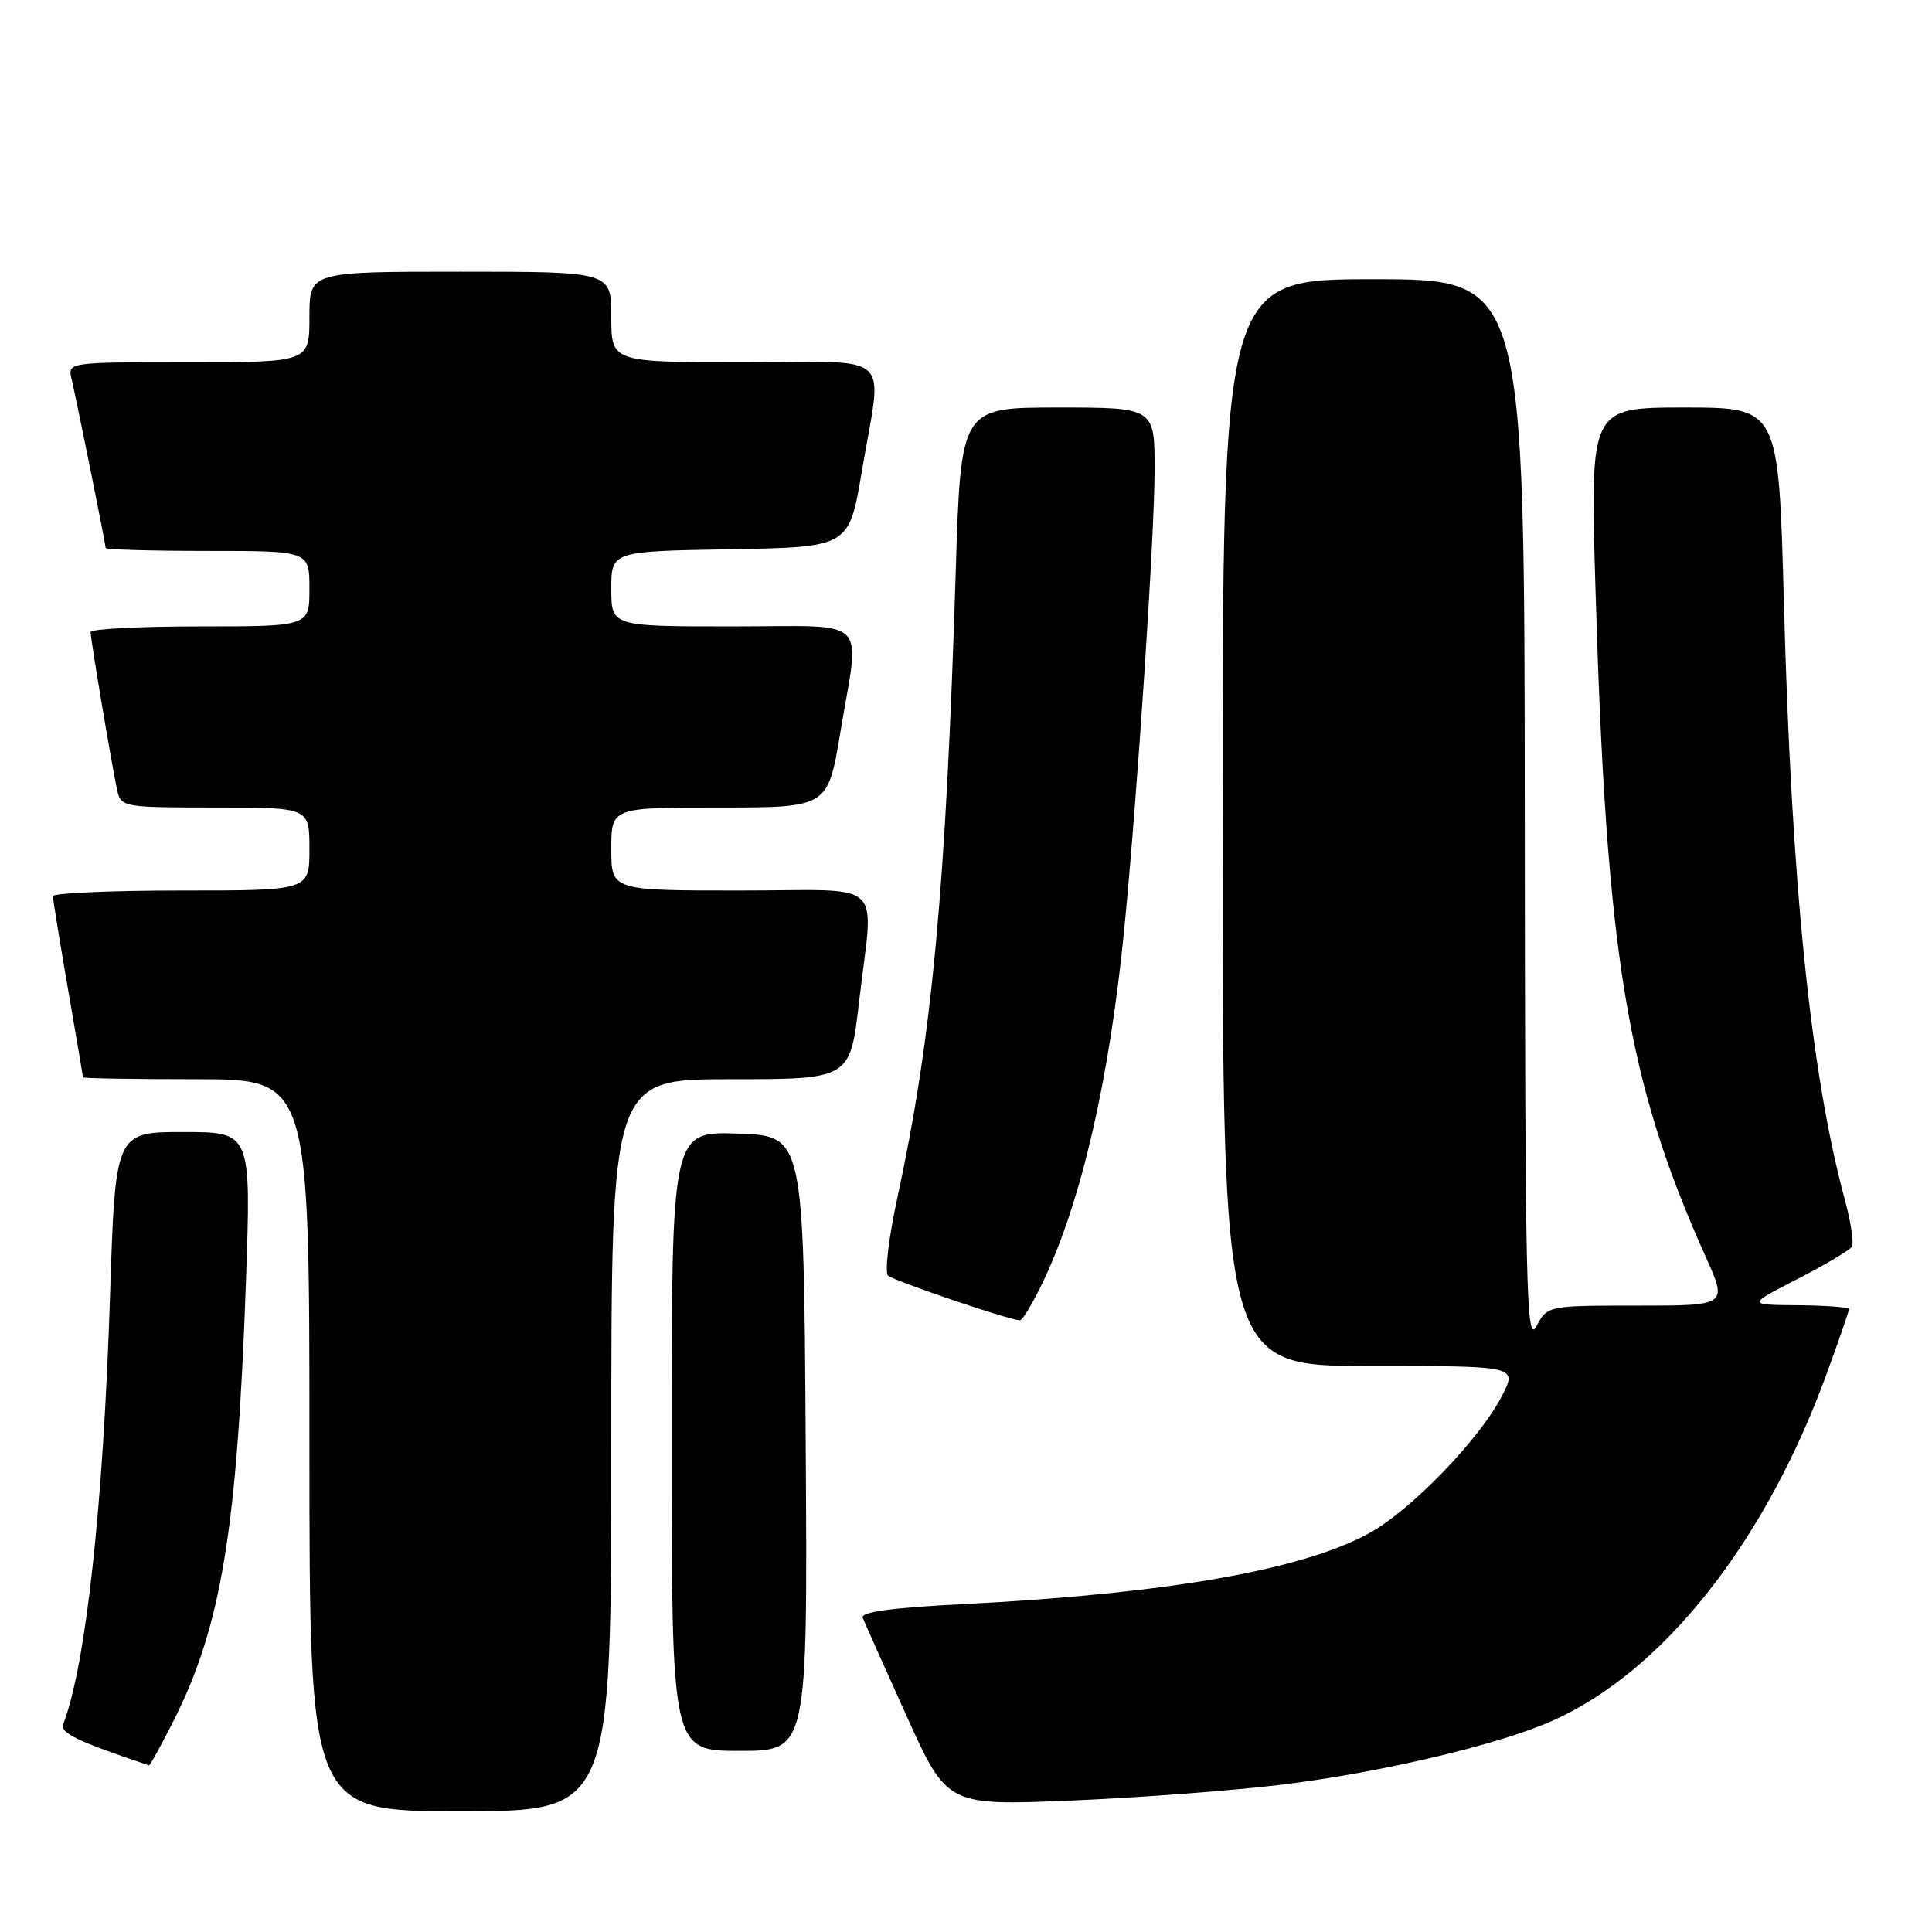 <?xml version="1.0" encoding="UTF-8" standalone="no"?>
<!DOCTYPE svg PUBLIC "-//W3C//DTD SVG 1.1//EN" "http://www.w3.org/Graphics/SVG/1.1/DTD/svg11.dtd" >
<svg xmlns="http://www.w3.org/2000/svg" xmlns:xlink="http://www.w3.org/1999/xlink" version="1.1" viewBox="0 0 256 256">
 <g >
 <path fill="currentColor"
d=" M 81.00 191.50 C 81.00 143.00 81.00 143.00 96.82 143.00 C 112.64 143.00 112.64 143.00 113.83 132.75 C 115.75 116.13 117.75 118.00 98.00 118.00 C 81.00 118.00 81.00 118.00 81.00 112.50 C 81.00 107.00 81.00 107.00 95.35 107.00 C 109.69 107.00 109.69 107.00 111.35 97.05 C 113.95 81.38 115.60 83.00 97.00 83.00 C 81.00 83.00 81.00 83.00 81.00 78.03 C 81.00 73.05 81.00 73.05 96.75 72.78 C 112.50 72.50 112.50 72.50 114.19 62.50 C 116.93 46.22 118.85 48.00 98.50 48.00 C 81.00 48.00 81.00 48.00 81.00 42.00 C 81.00 36.00 81.00 36.00 61.00 36.00 C 41.00 36.00 41.00 36.00 41.00 42.00 C 41.00 48.00 41.00 48.00 24.98 48.00 C 8.96 48.00 8.96 48.00 9.49 50.25 C 10.20 53.29 14.00 72.12 14.00 72.61 C 14.00 72.82 20.07 73.00 27.50 73.00 C 41.00 73.00 41.00 73.00 41.00 78.00 C 41.00 83.00 41.00 83.00 26.50 83.00 C 18.52 83.00 12.00 83.34 12.00 83.75 C 12.01 84.73 14.88 101.83 15.54 104.75 C 16.02 106.94 16.39 107.00 28.52 107.00 C 41.00 107.00 41.00 107.00 41.00 112.50 C 41.00 118.00 41.00 118.00 24.00 118.00 C 14.65 118.00 7.00 118.34 7.01 118.75 C 7.01 119.16 7.91 124.67 9.00 131.00 C 10.09 137.32 10.99 142.61 10.99 142.75 C 11.00 142.89 17.75 143.00 26.00 143.00 C 41.00 143.00 41.00 143.00 41.00 191.50 C 41.00 240.00 41.00 240.00 61.00 240.00 C 81.00 240.00 81.00 240.00 81.00 191.50 Z  M 170.08 236.45 C 183.13 234.83 198.50 231.20 205.64 228.04 C 220.31 221.55 233.88 204.41 242.03 182.07 C 243.67 177.60 245.00 173.73 245.00 173.47 C 245.00 173.21 241.96 172.98 238.25 172.95 C 231.50 172.90 231.50 172.90 238.18 169.47 C 241.85 167.59 245.09 165.66 245.38 165.19 C 245.67 164.72 245.25 161.90 244.44 158.92 C 239.92 142.19 237.37 117.16 236.37 79.75 C 235.68 54.00 235.68 54.00 223.19 54.00 C 210.70 54.00 210.70 54.00 211.40 77.75 C 212.84 126.69 215.56 143.23 226.00 166.50 C 228.92 173.00 228.92 173.00 216.99 173.00 C 205.06 173.00 205.06 173.00 203.57 175.75 C 202.24 178.21 202.08 171.04 202.04 107.75 C 202.00 37.00 202.00 37.00 182.00 37.00 C 162.00 37.00 162.00 37.00 162.00 109.00 C 162.00 181.00 162.00 181.00 181.52 181.00 C 201.04 181.00 201.04 181.00 199.04 184.92 C 196.11 190.67 186.88 200.21 181.33 203.21 C 172.37 208.07 154.47 211.18 127.69 212.55 C 118.10 213.03 114.02 213.59 114.32 214.37 C 114.56 214.99 117.18 220.85 120.13 227.38 C 125.50 239.26 125.50 239.26 141.98 238.58 C 151.05 238.20 163.69 237.24 170.08 236.45 Z  M 22.98 228.05 C 29.33 215.47 31.43 202.72 32.59 169.75 C 33.28 150.00 33.28 150.00 24.28 150.00 C 15.28 150.00 15.28 150.00 14.58 171.75 C 13.69 199.45 11.38 220.64 8.38 228.45 C 7.93 229.62 10.24 230.74 19.74 233.92 C 19.87 233.96 21.32 231.32 22.98 228.05 Z  M 106.76 191.25 C 106.50 150.50 106.50 150.50 97.75 150.21 C 89.00 149.92 89.00 149.92 89.00 190.96 C 89.00 232.00 89.00 232.00 98.01 232.00 C 107.02 232.00 107.02 232.00 106.76 191.25 Z  M 138.29 169.67 C 143.33 159.02 147.03 142.86 148.98 123.00 C 150.71 105.36 152.98 70.98 152.99 62.25 C 153.00 54.00 153.00 54.00 140.16 54.00 C 127.31 54.00 127.31 54.00 126.64 75.75 C 125.33 117.93 123.50 137.47 118.91 158.69 C 117.77 163.94 117.21 168.59 117.67 169.02 C 118.40 169.71 133.47 174.83 135.13 174.95 C 135.48 174.98 136.90 172.60 138.29 169.67 Z "/>
</g>
</svg>